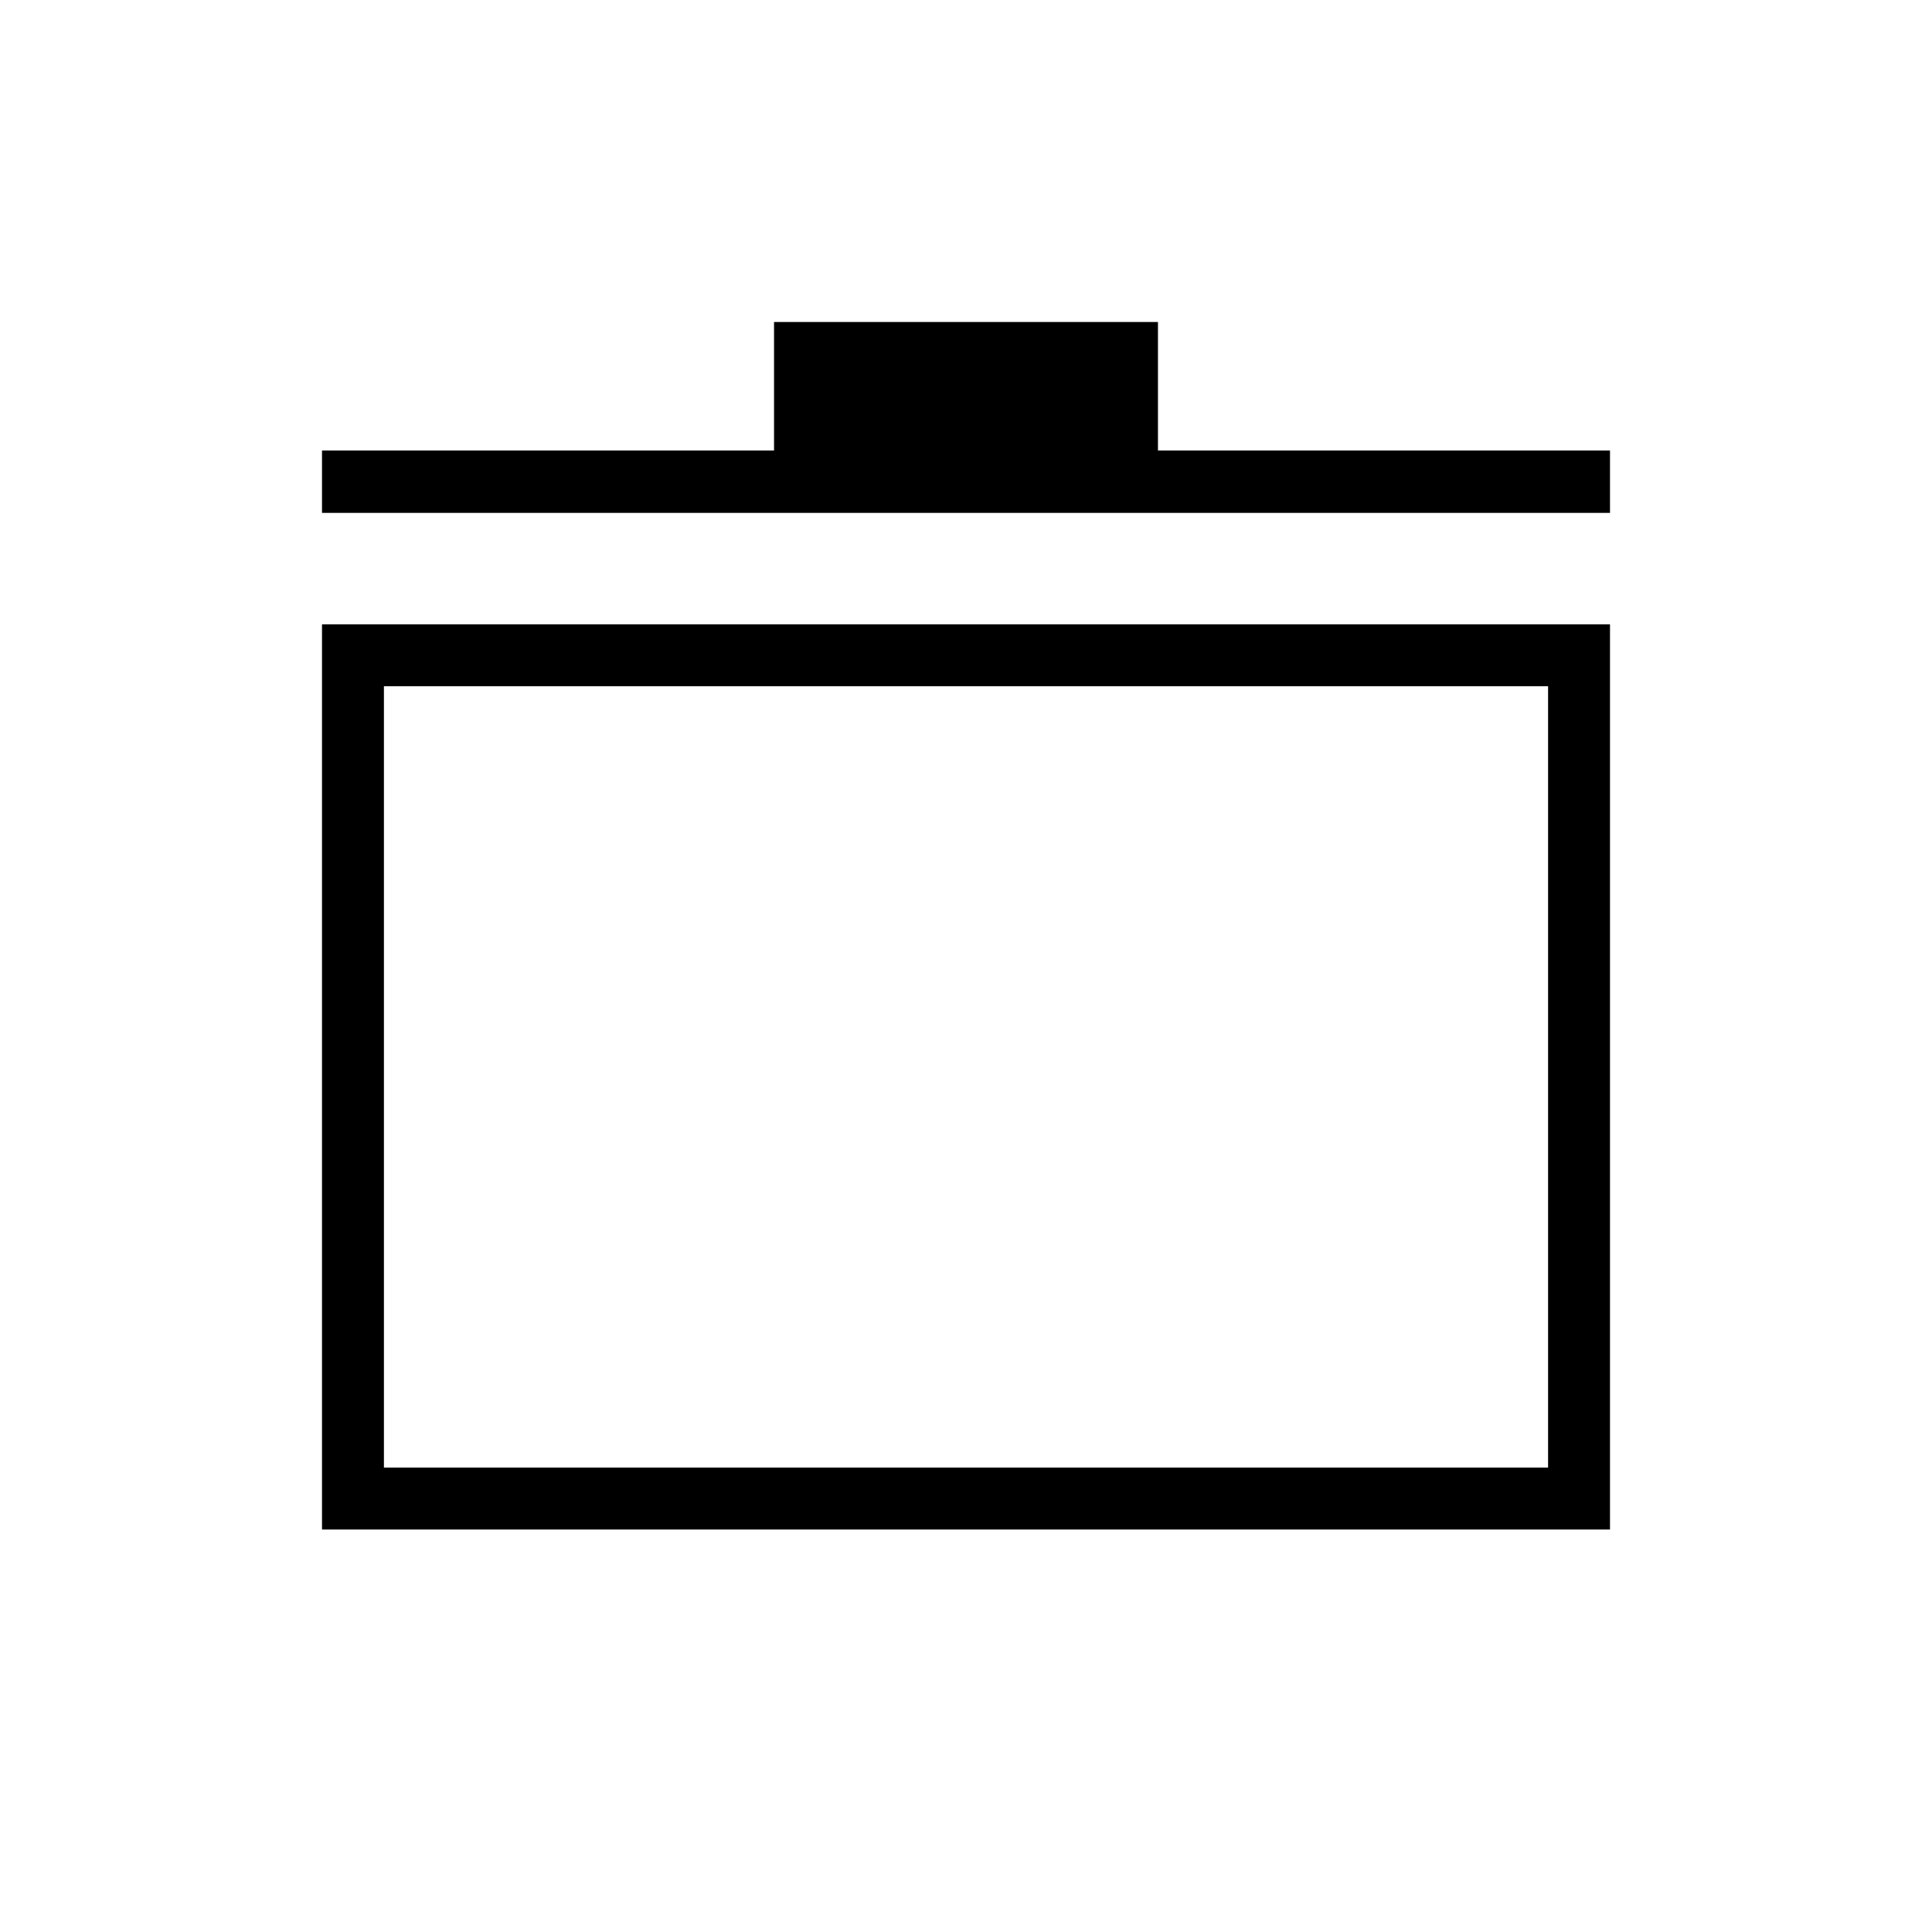 <svg xmlns="http://www.w3.org/2000/svg" width="48" height="48" viewBox="0 -960 960 960"><path d="M160-200v-449.769h640V-200H160Zm30.769-30.769h578.462V-619H190.769v388.231ZM160-705.154v-31h224.615V-800h190.77v63.846H800v31H160Zm320 279.769Z"/></svg>